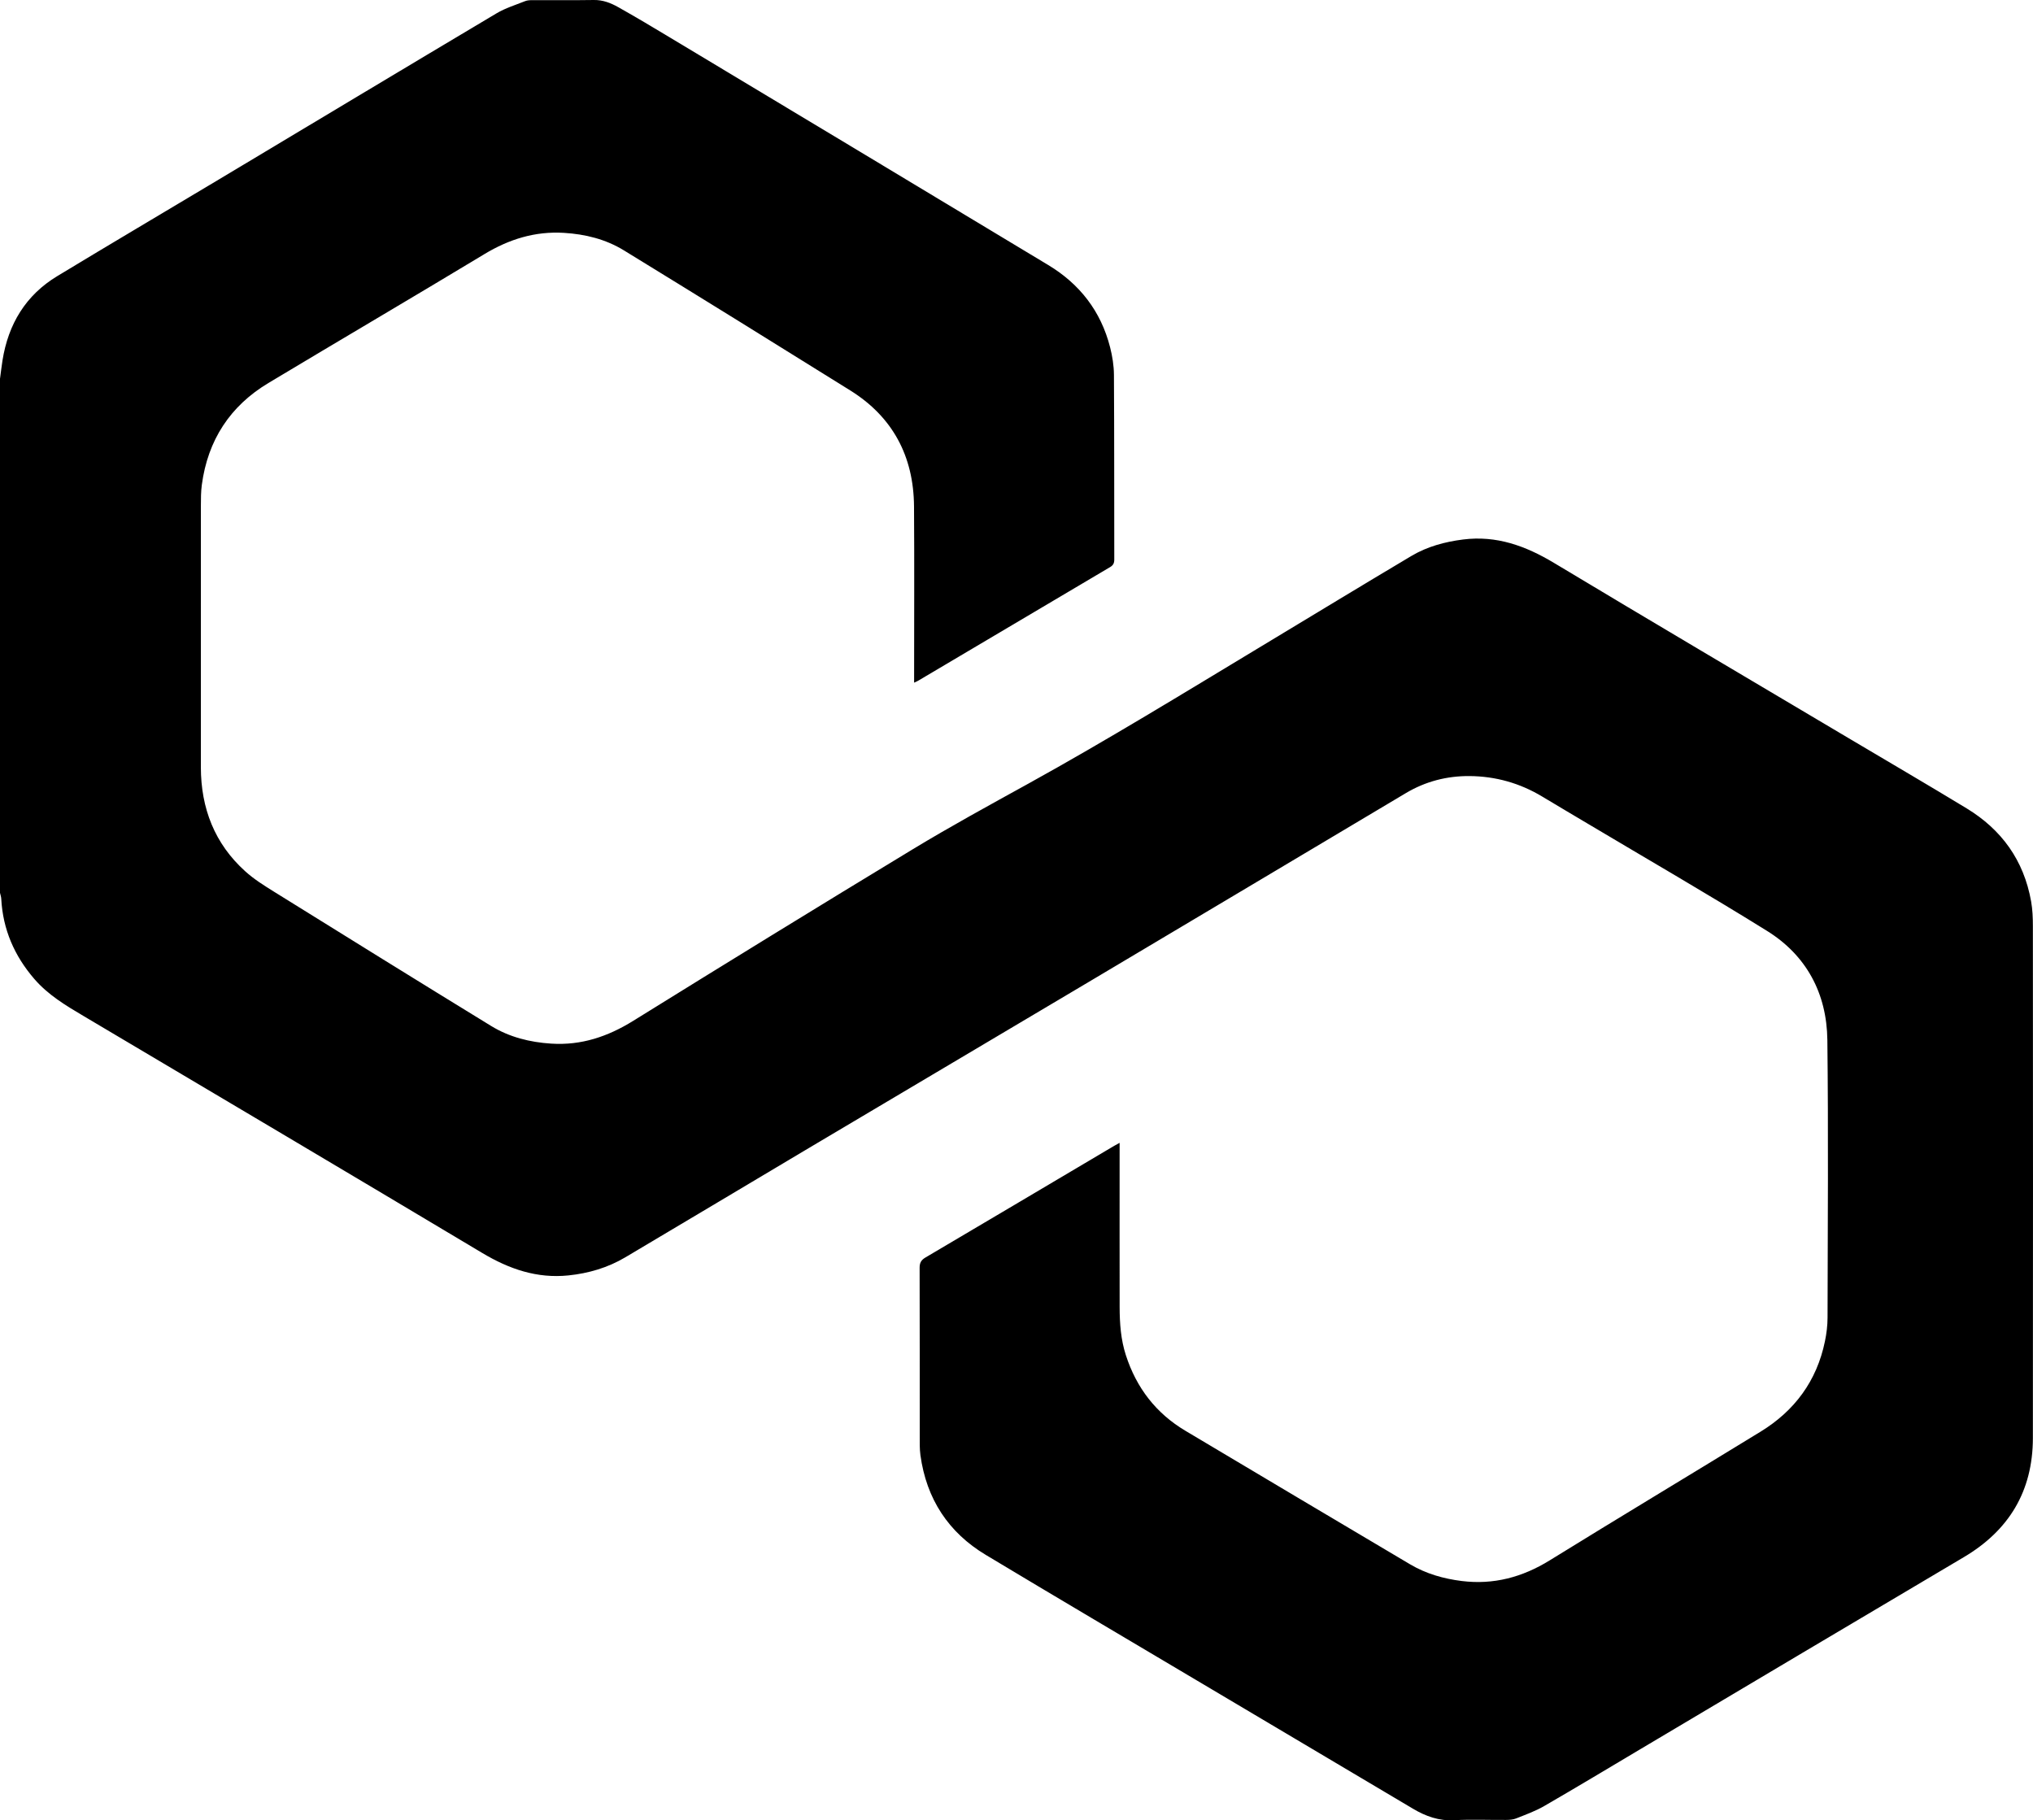 <svg width="86" height="77" viewBox="0 0 86 77" fill="none" xmlns="http://www.w3.org/2000/svg">
<path d="M0.002 16.007C0.036 15.754 0.066 15.501 0.105 15.25C0.35 13.703 1.094 12.484 2.419 11.682C4.688 10.308 6.972 8.96 9.248 7.598C13.166 5.252 17.081 2.9 21.006 0.563C21.38 0.341 21.808 0.21 22.214 0.048C22.311 0.009 22.425 0.006 22.532 0.006C23.394 0.003 24.257 0.014 25.12 0C25.497 -0.006 25.831 0.122 26.143 0.298C26.899 0.721 27.643 1.167 28.386 1.614C33.708 4.811 39.03 8.007 44.346 11.213C45.665 12.008 46.567 13.155 46.958 14.685C47.055 15.065 47.12 15.465 47.122 15.856C47.138 18.46 47.131 21.065 47.136 23.669C47.136 23.819 47.092 23.91 46.962 23.987C44.256 25.586 41.552 27.189 38.847 28.791C38.805 28.816 38.758 28.834 38.669 28.877V28.599C38.669 26.208 38.682 23.817 38.665 21.426C38.65 19.29 37.756 17.631 35.968 16.516C32.784 14.53 29.594 12.554 26.396 10.593C25.623 10.118 24.756 9.904 23.853 9.85C22.637 9.777 21.54 10.116 20.493 10.748C17.455 12.582 14.394 14.377 11.352 16.203C9.742 17.17 8.79 18.61 8.537 20.513C8.499 20.803 8.498 21.1 8.498 21.394C8.495 25.08 8.495 28.765 8.497 32.451C8.498 34.195 9.083 35.691 10.371 36.854C10.744 37.192 11.18 37.464 11.608 37.73C14.66 39.627 17.712 41.522 20.776 43.399C21.55 43.873 22.415 44.088 23.318 44.146C24.584 44.228 25.707 43.852 26.785 43.183C30.717 40.744 34.658 38.319 38.615 35.922C40.215 34.953 41.858 34.056 43.495 33.152C46.84 31.304 50.099 29.303 53.373 27.329C55.483 26.057 57.589 24.776 59.707 23.516C60.377 23.118 61.121 22.919 61.891 22.821C63.3 22.642 64.534 23.089 65.735 23.81C69.91 26.319 74.105 28.793 78.293 31.28C79.927 32.25 81.568 33.208 83.193 34.195C84.665 35.089 85.611 36.386 85.92 38.129C85.982 38.473 85.995 38.83 85.995 39.181C85.999 46.398 86.004 53.614 85.995 60.831C85.992 63.09 84.972 64.746 83.07 65.871C78.517 68.564 73.972 71.27 69.424 73.971C68.057 74.783 66.695 75.604 65.319 76.399C64.947 76.614 64.535 76.761 64.135 76.921C64.006 76.973 63.854 76.983 63.713 76.984C62.98 76.99 62.245 76.956 61.514 76.996C60.87 77.032 60.312 76.83 59.777 76.513C56.737 74.712 53.699 72.907 50.661 71.103C47.673 69.328 44.678 67.563 41.699 65.772C40.124 64.826 39.19 63.412 38.935 61.55C38.899 61.282 38.908 61.007 38.907 60.735C38.906 58.366 38.908 55.997 38.902 53.628C38.901 53.416 38.97 53.299 39.148 53.194C41.812 51.623 44.472 50.045 47.133 48.469C47.193 48.433 47.256 48.401 47.362 48.343V48.659C47.362 50.873 47.359 53.087 47.363 55.302C47.365 55.987 47.413 56.665 47.626 57.324C48.076 58.716 48.908 59.788 50.15 60.526C53.318 62.41 56.482 64.299 59.654 66.174C60.326 66.571 61.065 66.782 61.837 66.878C63.181 67.044 64.399 66.719 65.556 66.004C68.52 64.173 71.507 62.379 74.478 60.559C75.908 59.682 76.852 58.424 77.199 56.736C77.267 56.409 77.309 56.068 77.309 55.733C77.317 51.82 77.347 47.905 77.301 43.992C77.277 42.015 76.409 40.41 74.751 39.379C72.241 37.818 69.68 36.341 67.141 34.828C66.508 34.451 65.873 34.077 65.242 33.697C64.292 33.124 63.262 32.837 62.165 32.828C61.208 32.821 60.303 33.053 59.469 33.55C55.048 36.183 50.629 38.818 46.207 41.447C42.225 43.814 38.239 46.172 34.257 48.538C31.654 50.085 29.057 51.642 26.452 53.185C25.71 53.625 24.9 53.863 24.044 53.951C22.715 54.088 21.541 53.683 20.403 53.003C14.783 49.644 9.15 46.309 3.519 42.969C2.771 42.526 2.029 42.081 1.448 41.406C0.613 40.437 0.122 39.322 0.053 38.022C0.049 37.936 0.019 37.852 0 37.768C0 30.514 0 23.26 0 16.007H0.002Z" fill="black"/>
</svg>
